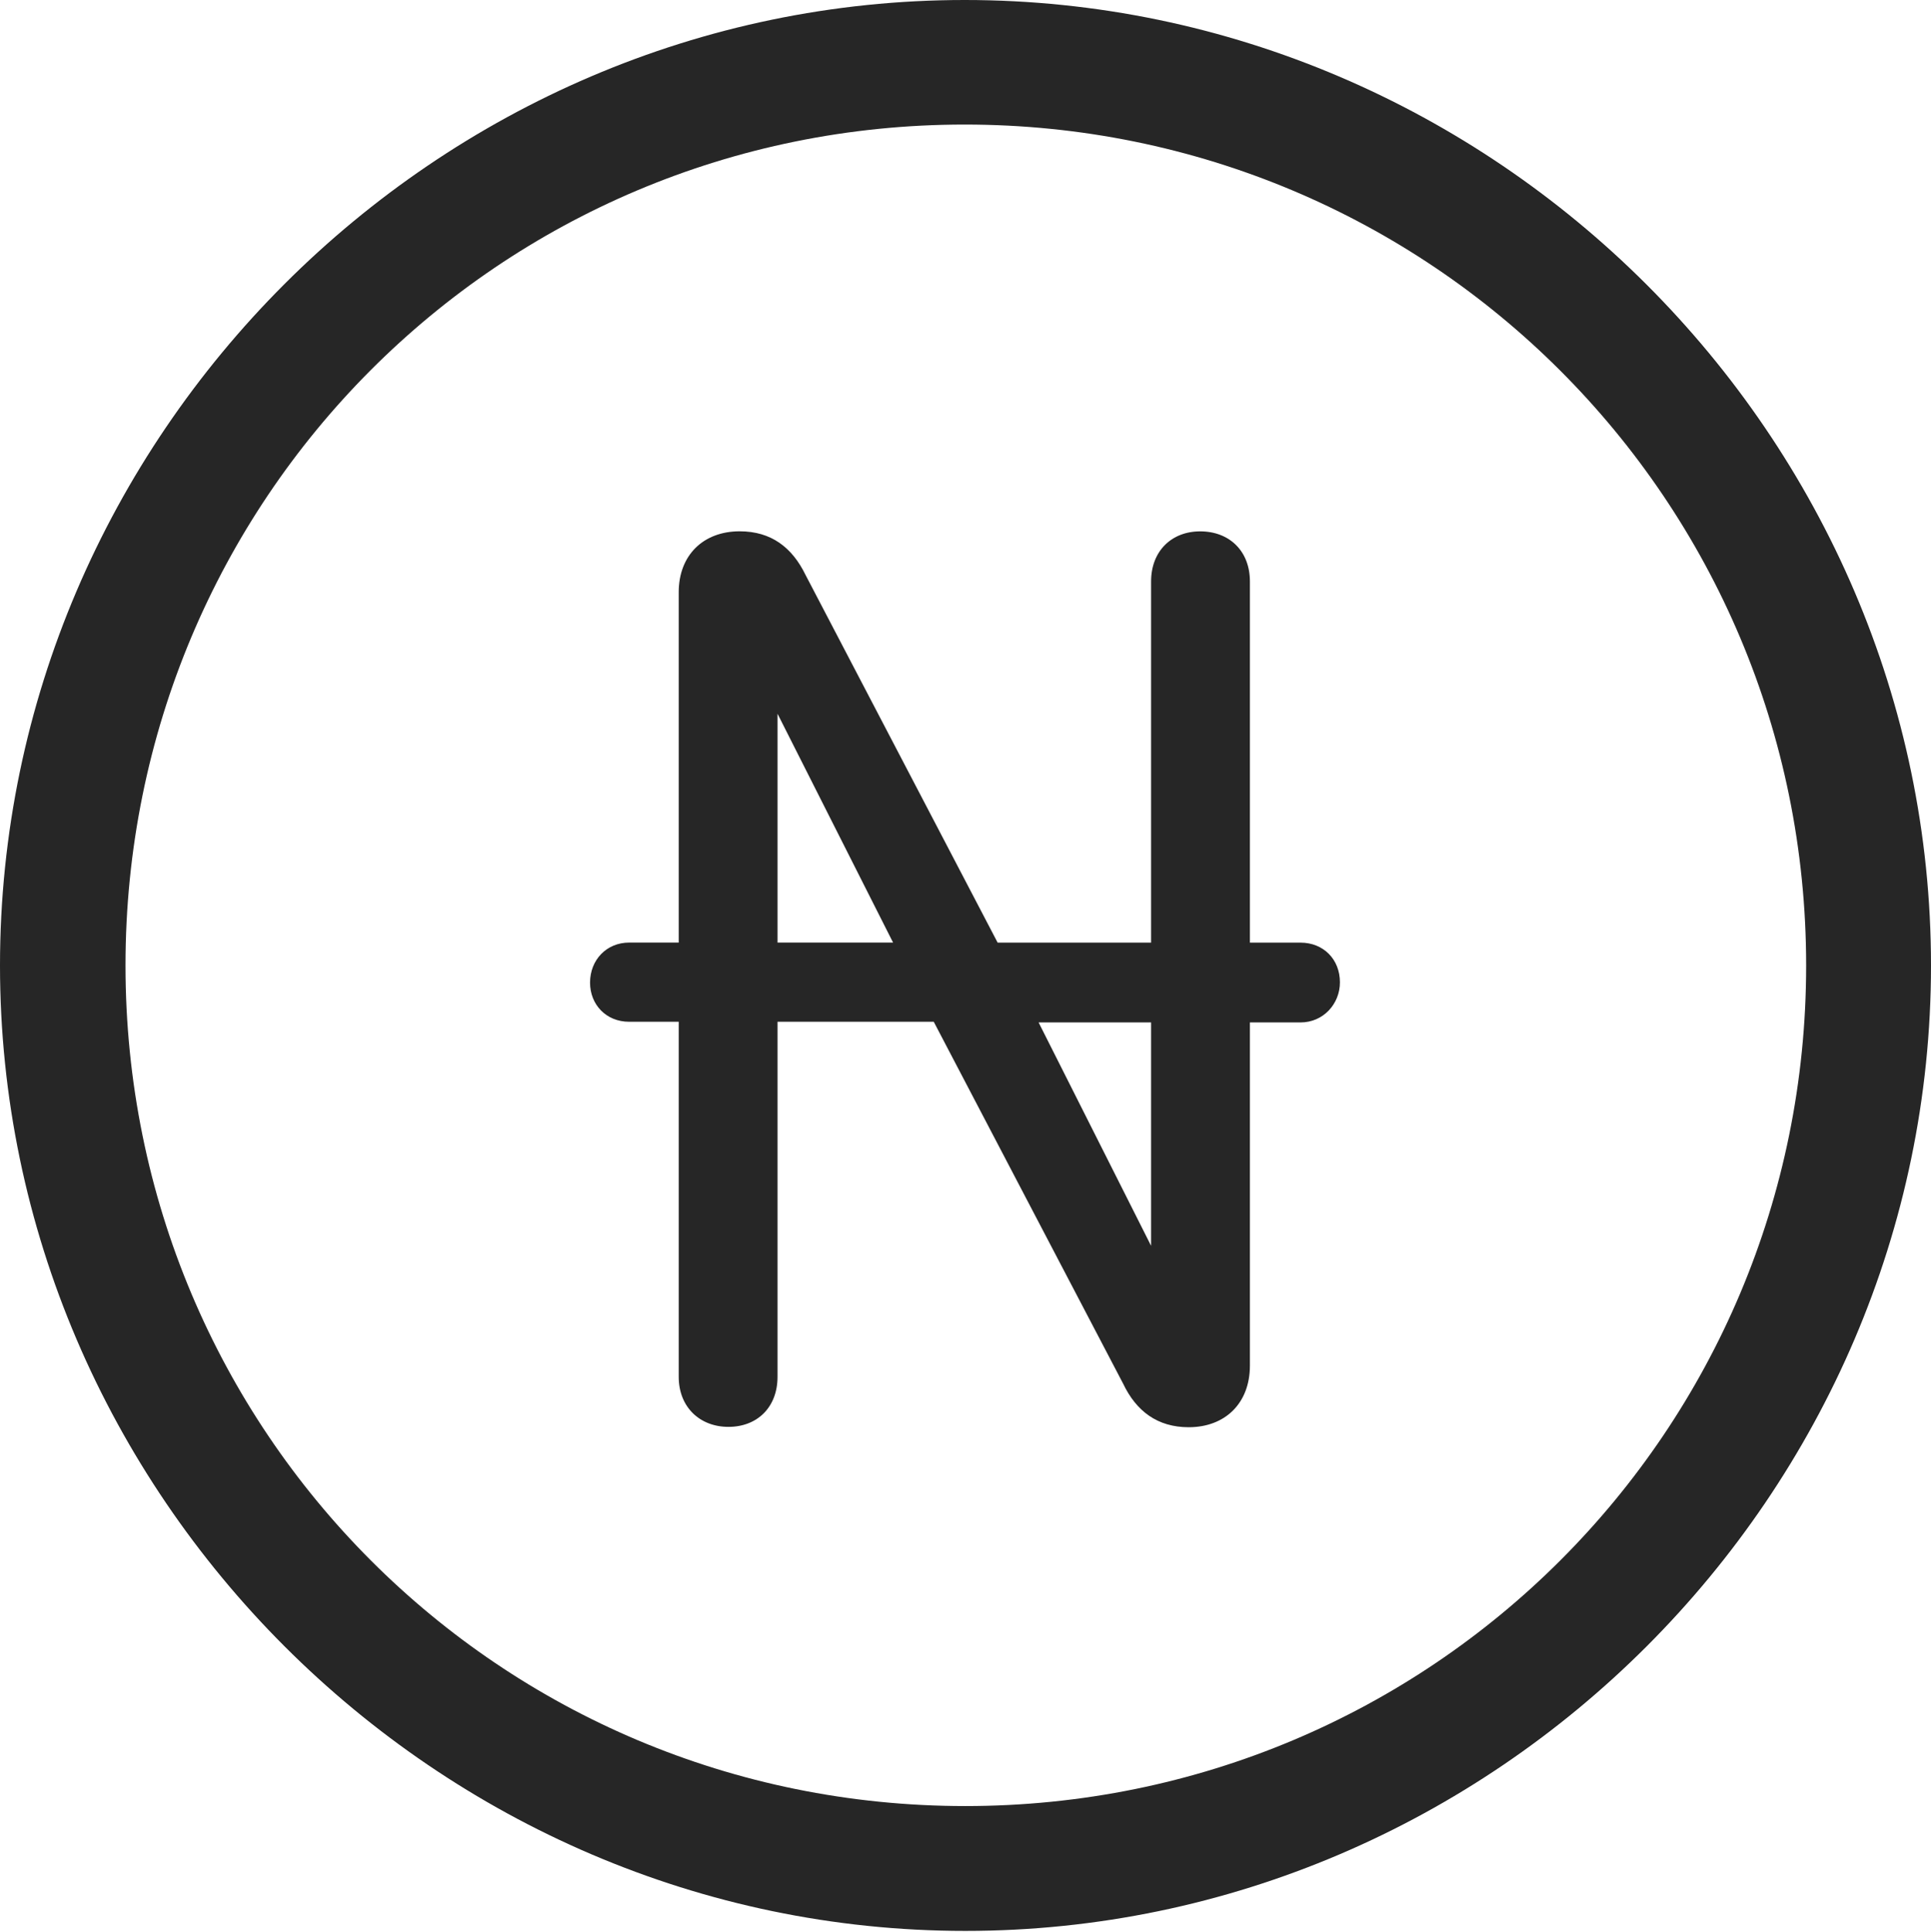 <?xml version="1.0" encoding="UTF-8"?>
<!--Generator: Apple Native CoreSVG 232.5-->
<!DOCTYPE svg
PUBLIC "-//W3C//DTD SVG 1.1//EN"
       "http://www.w3.org/Graphics/SVG/1.1/DTD/svg11.dtd">
<svg version="1.1" xmlns="http://www.w3.org/2000/svg" xmlns:xlink="http://www.w3.org/1999/xlink" width="97.96" height="97.993">
 <g>
  <rect height="97.993" opacity="0" width="97.96" x="0" y="0"/>
  <path d="M48.972 97.944C75.825 97.944 97.96 75.776 97.96 48.972C97.96 22.135 75.791 0 48.938 0C22.135 0 0 22.135 0 48.972C0 75.776 22.169 97.944 48.972 97.944ZM48.972 91.611C25.35 91.611 6.367 72.594 6.367 48.972C6.367 25.35 25.316 6.318 48.938 6.318C72.561 6.318 91.626 25.35 91.626 48.972C91.626 72.594 72.594 91.611 48.972 91.611Z" fill="#000000" fill-opacity="0.85"/>
  <path d="M29.933 49.844C29.933 50.951 30.743 51.828 31.913 51.828L34.432 51.828L34.432 69.839C34.432 71.38 35.508 72.377 36.955 72.377C38.417 72.377 39.444 71.38 39.444 69.839L39.444 51.828L47.369 51.828L56.976 70.184C57.639 71.579 58.719 72.395 60.3 72.395C62.163 72.395 63.408 71.166 63.408 69.273L63.408 51.862L65.979 51.862C67.131 51.862 67.975 50.92 67.975 49.829C67.975 48.655 67.131 47.815 65.979 47.815L63.408 47.815L63.408 29.491C63.408 27.965 62.38 26.953 60.885 26.953C59.423 26.953 58.395 27.965 58.395 29.491L58.395 47.815L50.611 47.815L40.864 29.161C40.186 27.767 39.121 26.95 37.524 26.95C35.677 26.95 34.432 28.164 34.432 30.039L34.432 47.812L31.913 47.812C30.776 47.812 29.933 48.686 29.933 49.844ZM39.444 47.812L39.444 36.204L45.306 47.812ZM52.689 51.862L58.395 51.862L58.395 63.193Z" fill="#000000" fill-opacity="0.85"/>
 </g>
</svg>
